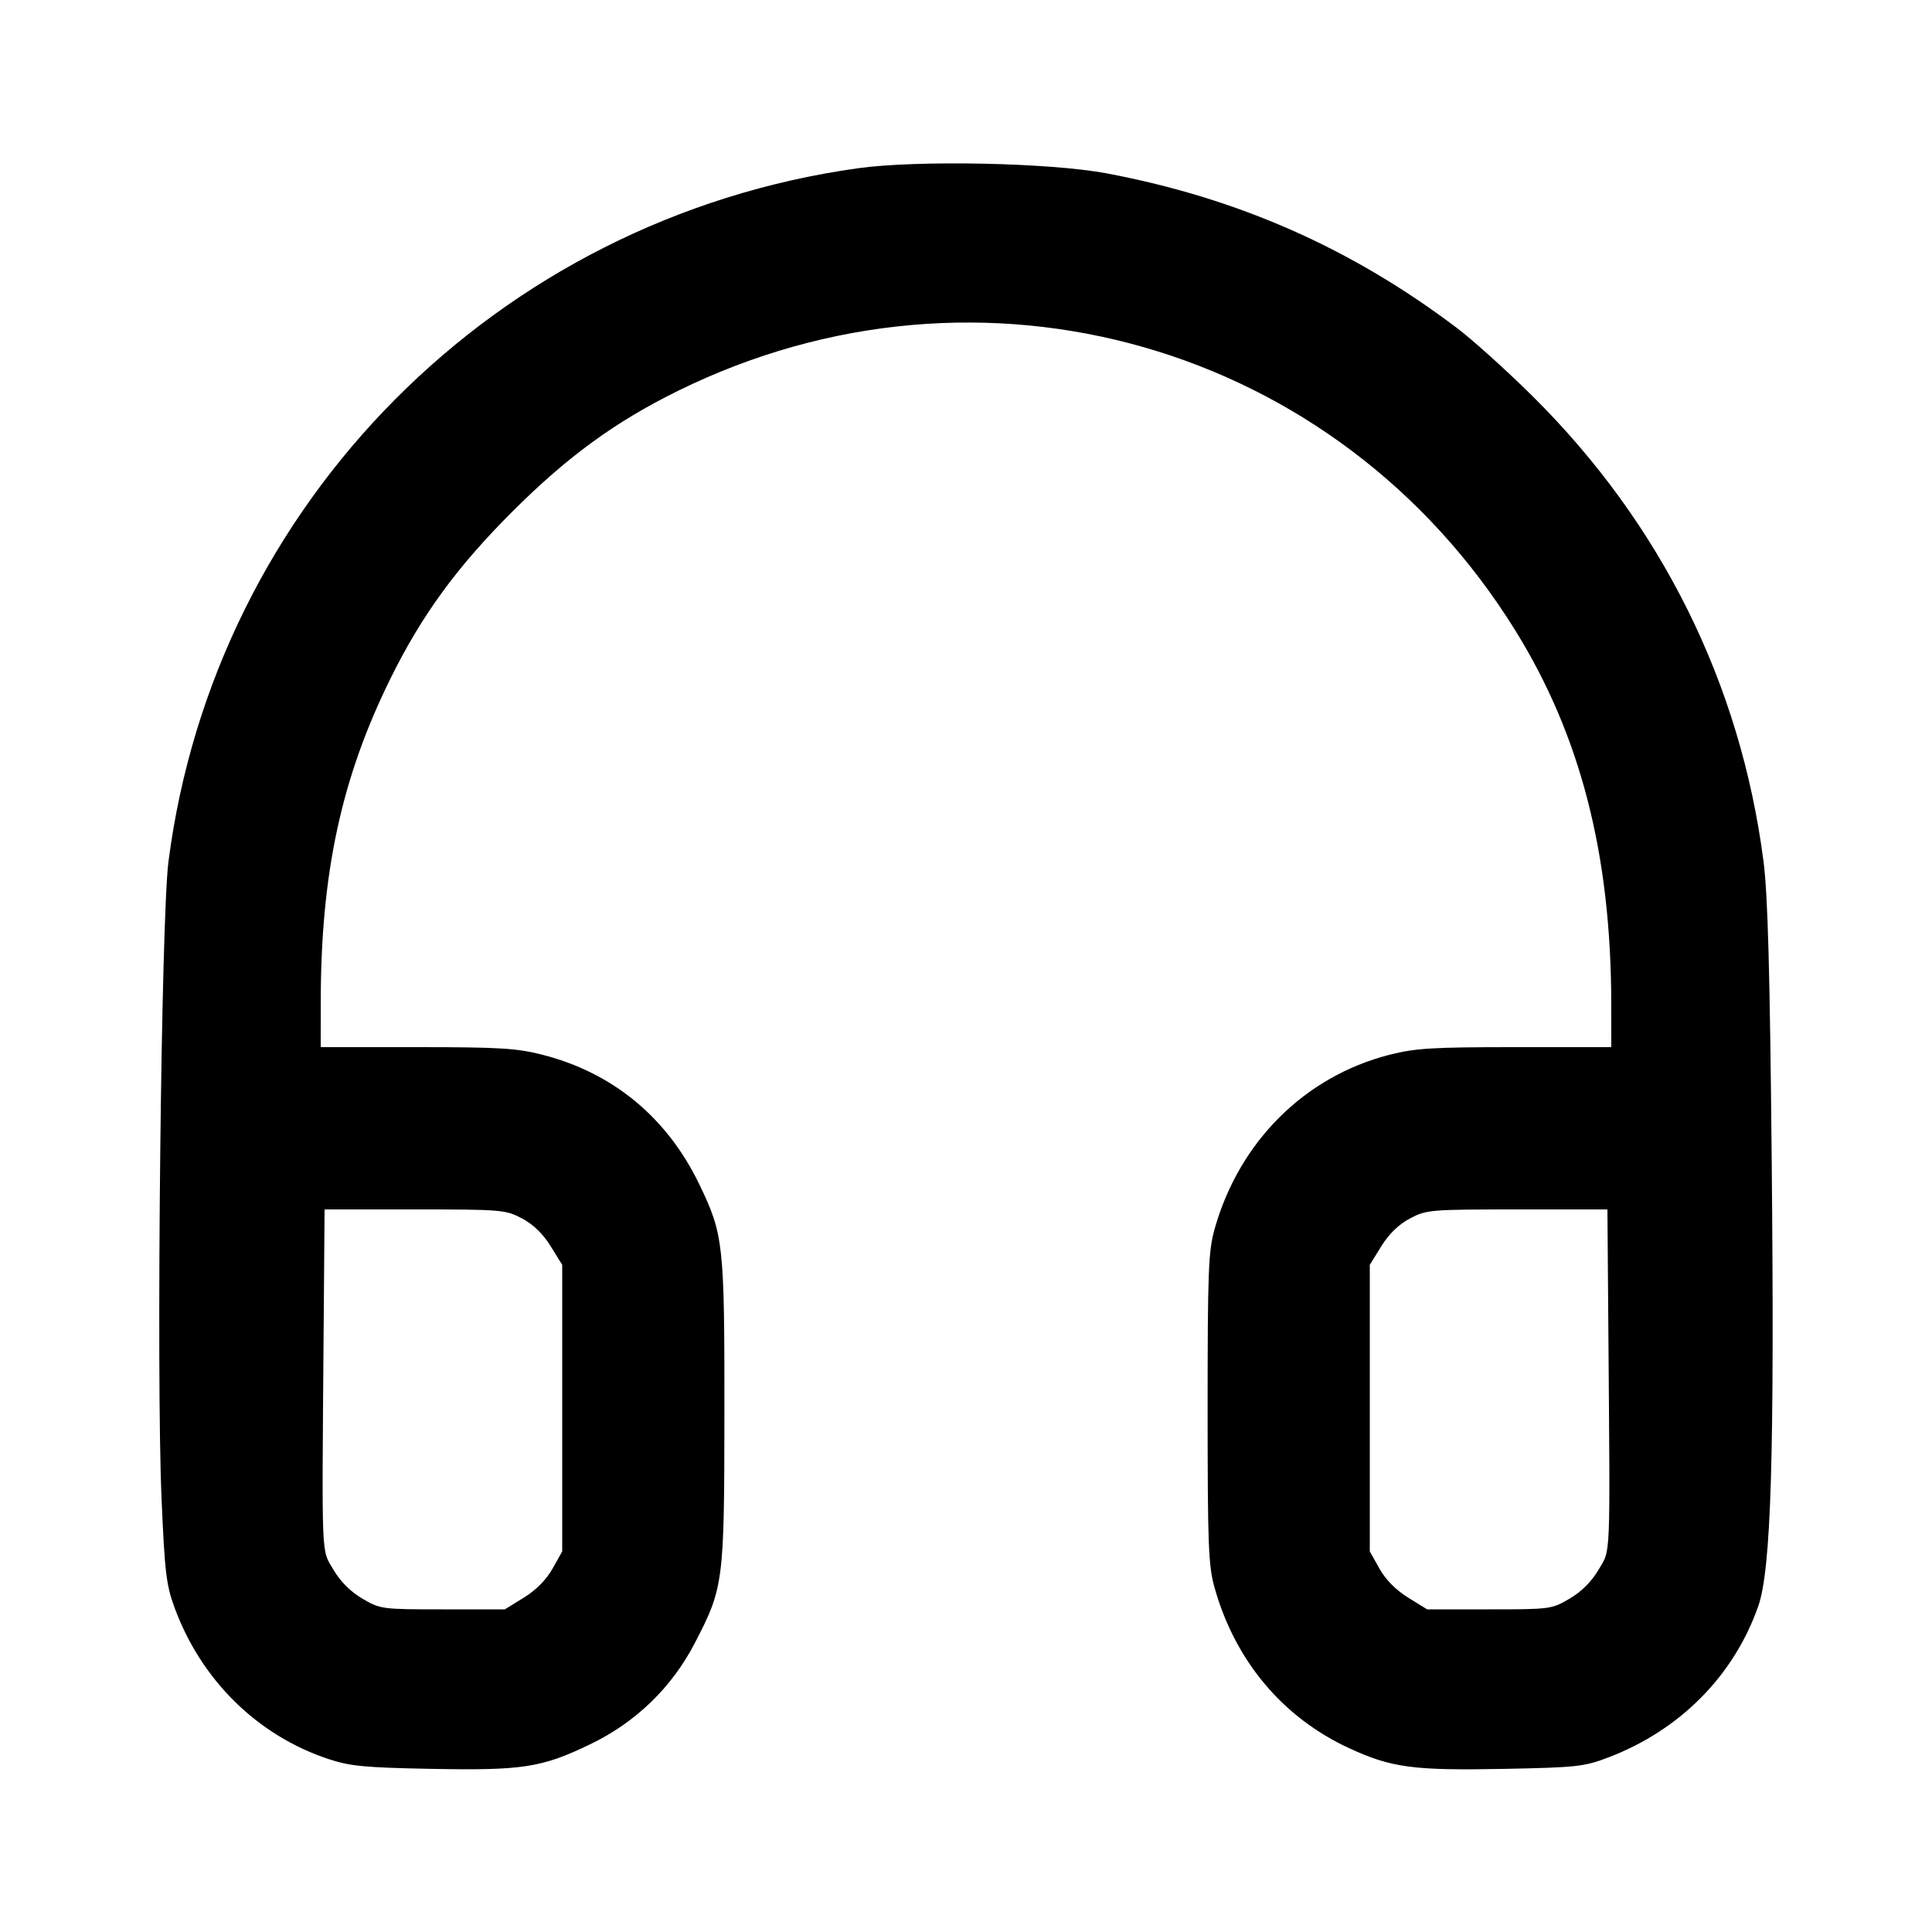 <svg version="1.1" width="500" height="500" xmlns="http://www.w3.org/2000/svg"><path d="M222.000 43.547 C 128.657 56.594,55.552 130.128,43.596 223.000 C 41.700 237.723,40.416 355.292,41.798 387.500 C 42.641 407.133,43.012 410.225,45.244 416.242 C 52.173 434.916,66.678 449.145,84.985 455.230 C 90.580 457.090,94.326 457.449,111.500 457.777 C 135.282 458.231,140.165 457.479,152.727 451.425 C 164.531 445.736,173.830 436.750,179.793 425.268 C 187.274 410.864,187.449 409.502,187.476 365.500 C 187.503 321.862,187.242 319.493,180.977 306.500 C 172.638 289.206,158.640 277.639,140.404 272.975 C 133.730 271.269,129.304 271.000,107.840 271.000 L 83.000 271.000 83.009 259.250 C 83.033 225.927,88.353 201.306,101.107 175.500 C 109.175 159.175,118.239 146.759,132.499 132.499 C 146.786 118.212,159.213 109.147,175.500 101.132 C 253.912 62.545,346.129 88.944,392.156 163.155 C 409.052 190.398,416.954 221.133,416.990 259.750 L 417.000 271.000 392.160 271.000 C 370.696 271.000,366.270 271.269,359.596 272.975 C 337.643 278.590,320.696 295.479,314.336 318.080 C 312.731 323.784,312.530 328.964,312.530 364.500 C 312.530 400.022,312.732 405.218,314.335 410.913 C 319.660 429.835,331.974 444.508,349.190 452.444 C 360.115 457.481,365.767 458.238,389.054 457.788 C 408.072 457.420,409.971 457.213,416.242 454.823 C 434.766 447.764,448.706 433.699,455.033 415.683 C 458.367 406.187,459.254 376.730,458.515 300.000 C 458.045 251.170,457.508 231.573,456.404 223.000 C 450.474 176.939,429.919 135.524,396.598 102.500 C 389.938 95.900,381.117 87.952,376.995 84.839 C 349.705 64.226,320.431 51.300,286.500 44.880 C 271.832 42.105,237.409 41.393,222.000 43.547 M135.093 315.328 C 137.987 316.856,140.530 319.318,142.500 322.499 L 145.500 327.343 145.500 364.422 L 145.500 401.500 143.000 405.959 C 141.401 408.812,138.727 411.513,135.578 413.459 L 130.657 416.500 114.578 416.500 C 98.802 416.500,98.411 416.448,93.777 413.723 C 90.709 411.920,88.082 409.291,86.283 406.223 C 83.127 400.844,83.289 404.735,83.750 345.250 L 84.000 313.000 107.343 313.000 C 129.852 313.000,130.843 313.083,135.093 315.328 M416.250 345.250 C 416.711 404.735,416.873 400.844,413.717 406.223 C 411.918 409.291,409.291 411.920,406.223 413.723 C 401.589 416.448,401.198 416.500,385.422 416.500 L 369.343 416.500 364.422 413.459 C 361.273 411.513,358.599 408.812,357.000 405.959 L 354.500 401.500 354.500 364.422 L 354.500 327.343 357.500 322.499 C 359.470 319.318,362.013 316.856,364.907 315.328 C 369.157 313.083,370.148 313.000,392.657 313.000 L 416.000 313.000 416.250 345.250 " stroke="none" fill="black" fill-rule="evenodd"/></svg>